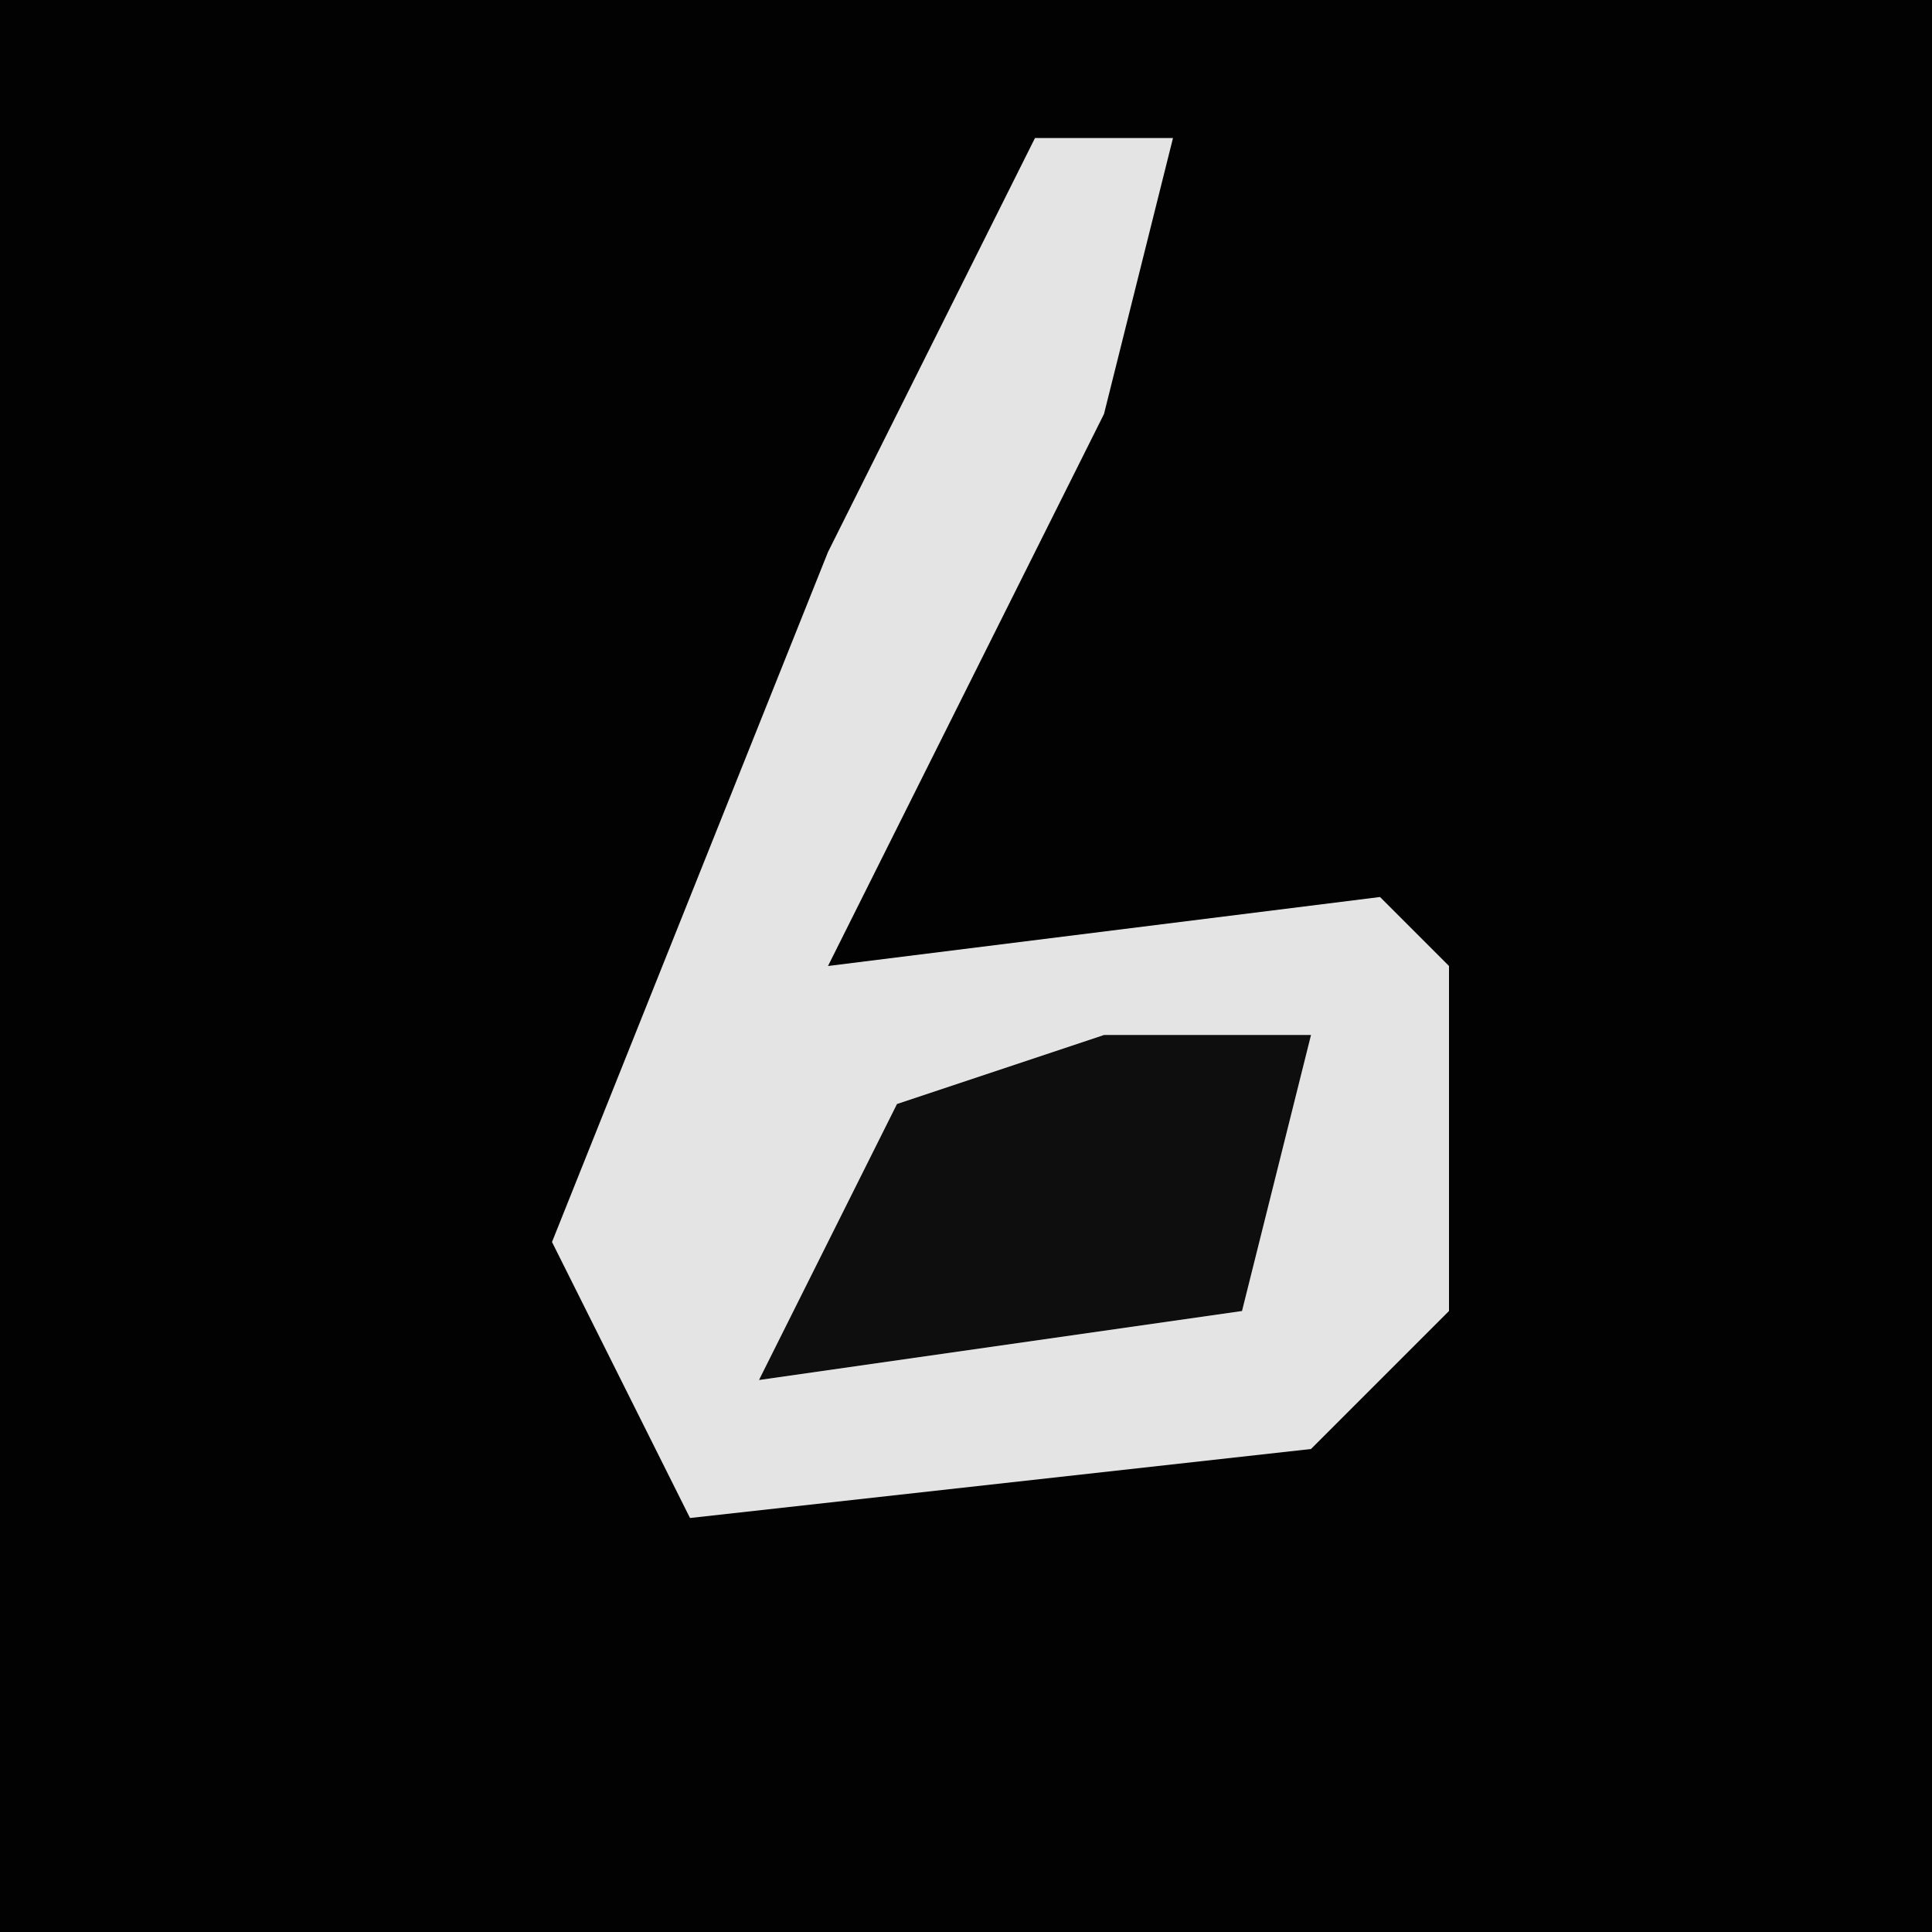 <?xml version="1.0" encoding="UTF-8"?>
<svg version="1.1" xmlns="http://www.w3.org/2000/svg" width="28" height="28">
<path d="M0,0 L28,0 L28,28 L0,28 Z " fill="#020202" transform="translate(0,0)"/>
<path d="M0,0 L2,0 L1,4 L-3,12 L5,11 L6,12 L6,17 L4,19 L-5,20 L-7,16 L-3,6 Z " fill="#E4E4E4" transform="translate(15,2)"/>
<path d="M0,0 L3,0 L2,4 L-5,5 L-3,1 Z " fill="#0E0E0E" transform="translate(16,15)"/>
</svg>
